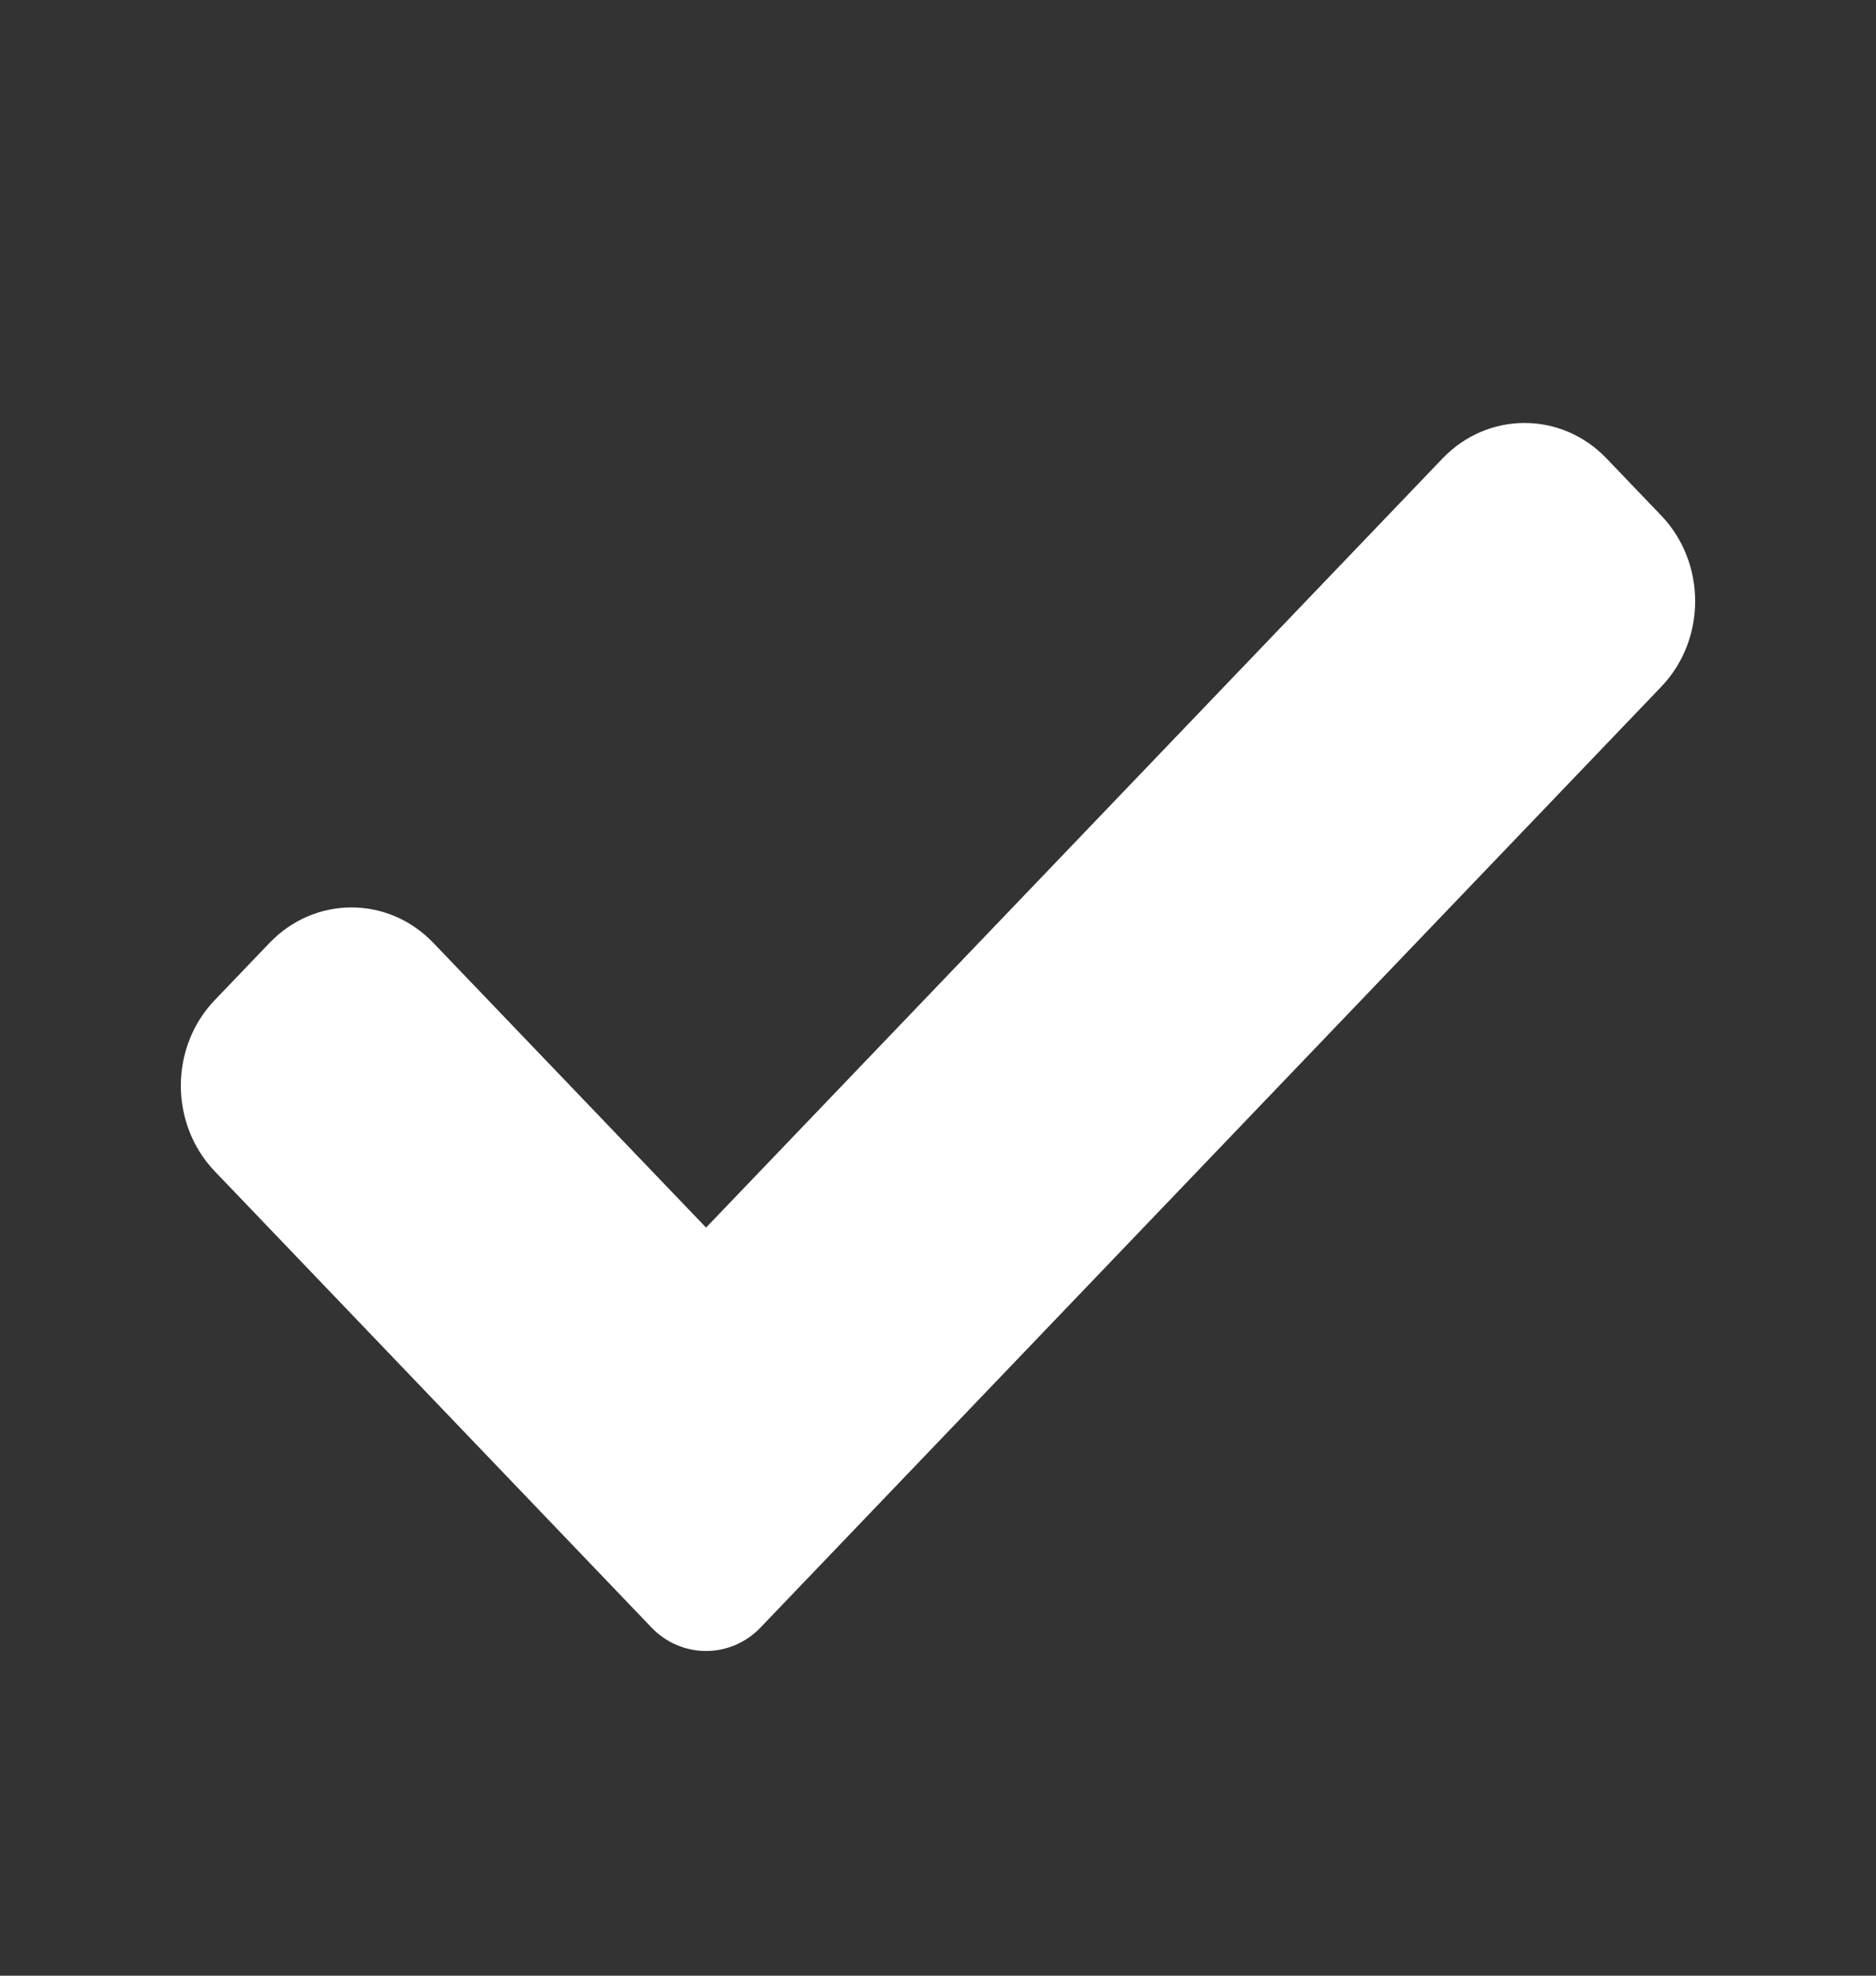 <svg width="19" height="20" viewBox="0 0 19 20" fill="none" xmlns="http://www.w3.org/2000/svg">
<rect x="0" y="0" width="19" height="20" fill="#333333" stroke="none"/>
<path d="M7.704 16.474C7.558 16.628 7.358 16.713 7.151 16.713C6.943 16.713 6.743 16.628 6.597 16.474L2.175 11.857C1.717 11.378 1.717 10.602 2.175 10.124L2.729 9.546C3.188 9.066 3.931 9.066 4.39 9.546L7.151 12.427L14.61 4.641C15.069 4.162 15.813 4.162 16.271 4.641L16.825 5.219C17.283 5.698 17.283 6.474 16.825 6.952L7.704 16.474Z" fill="white"/>
</svg>
